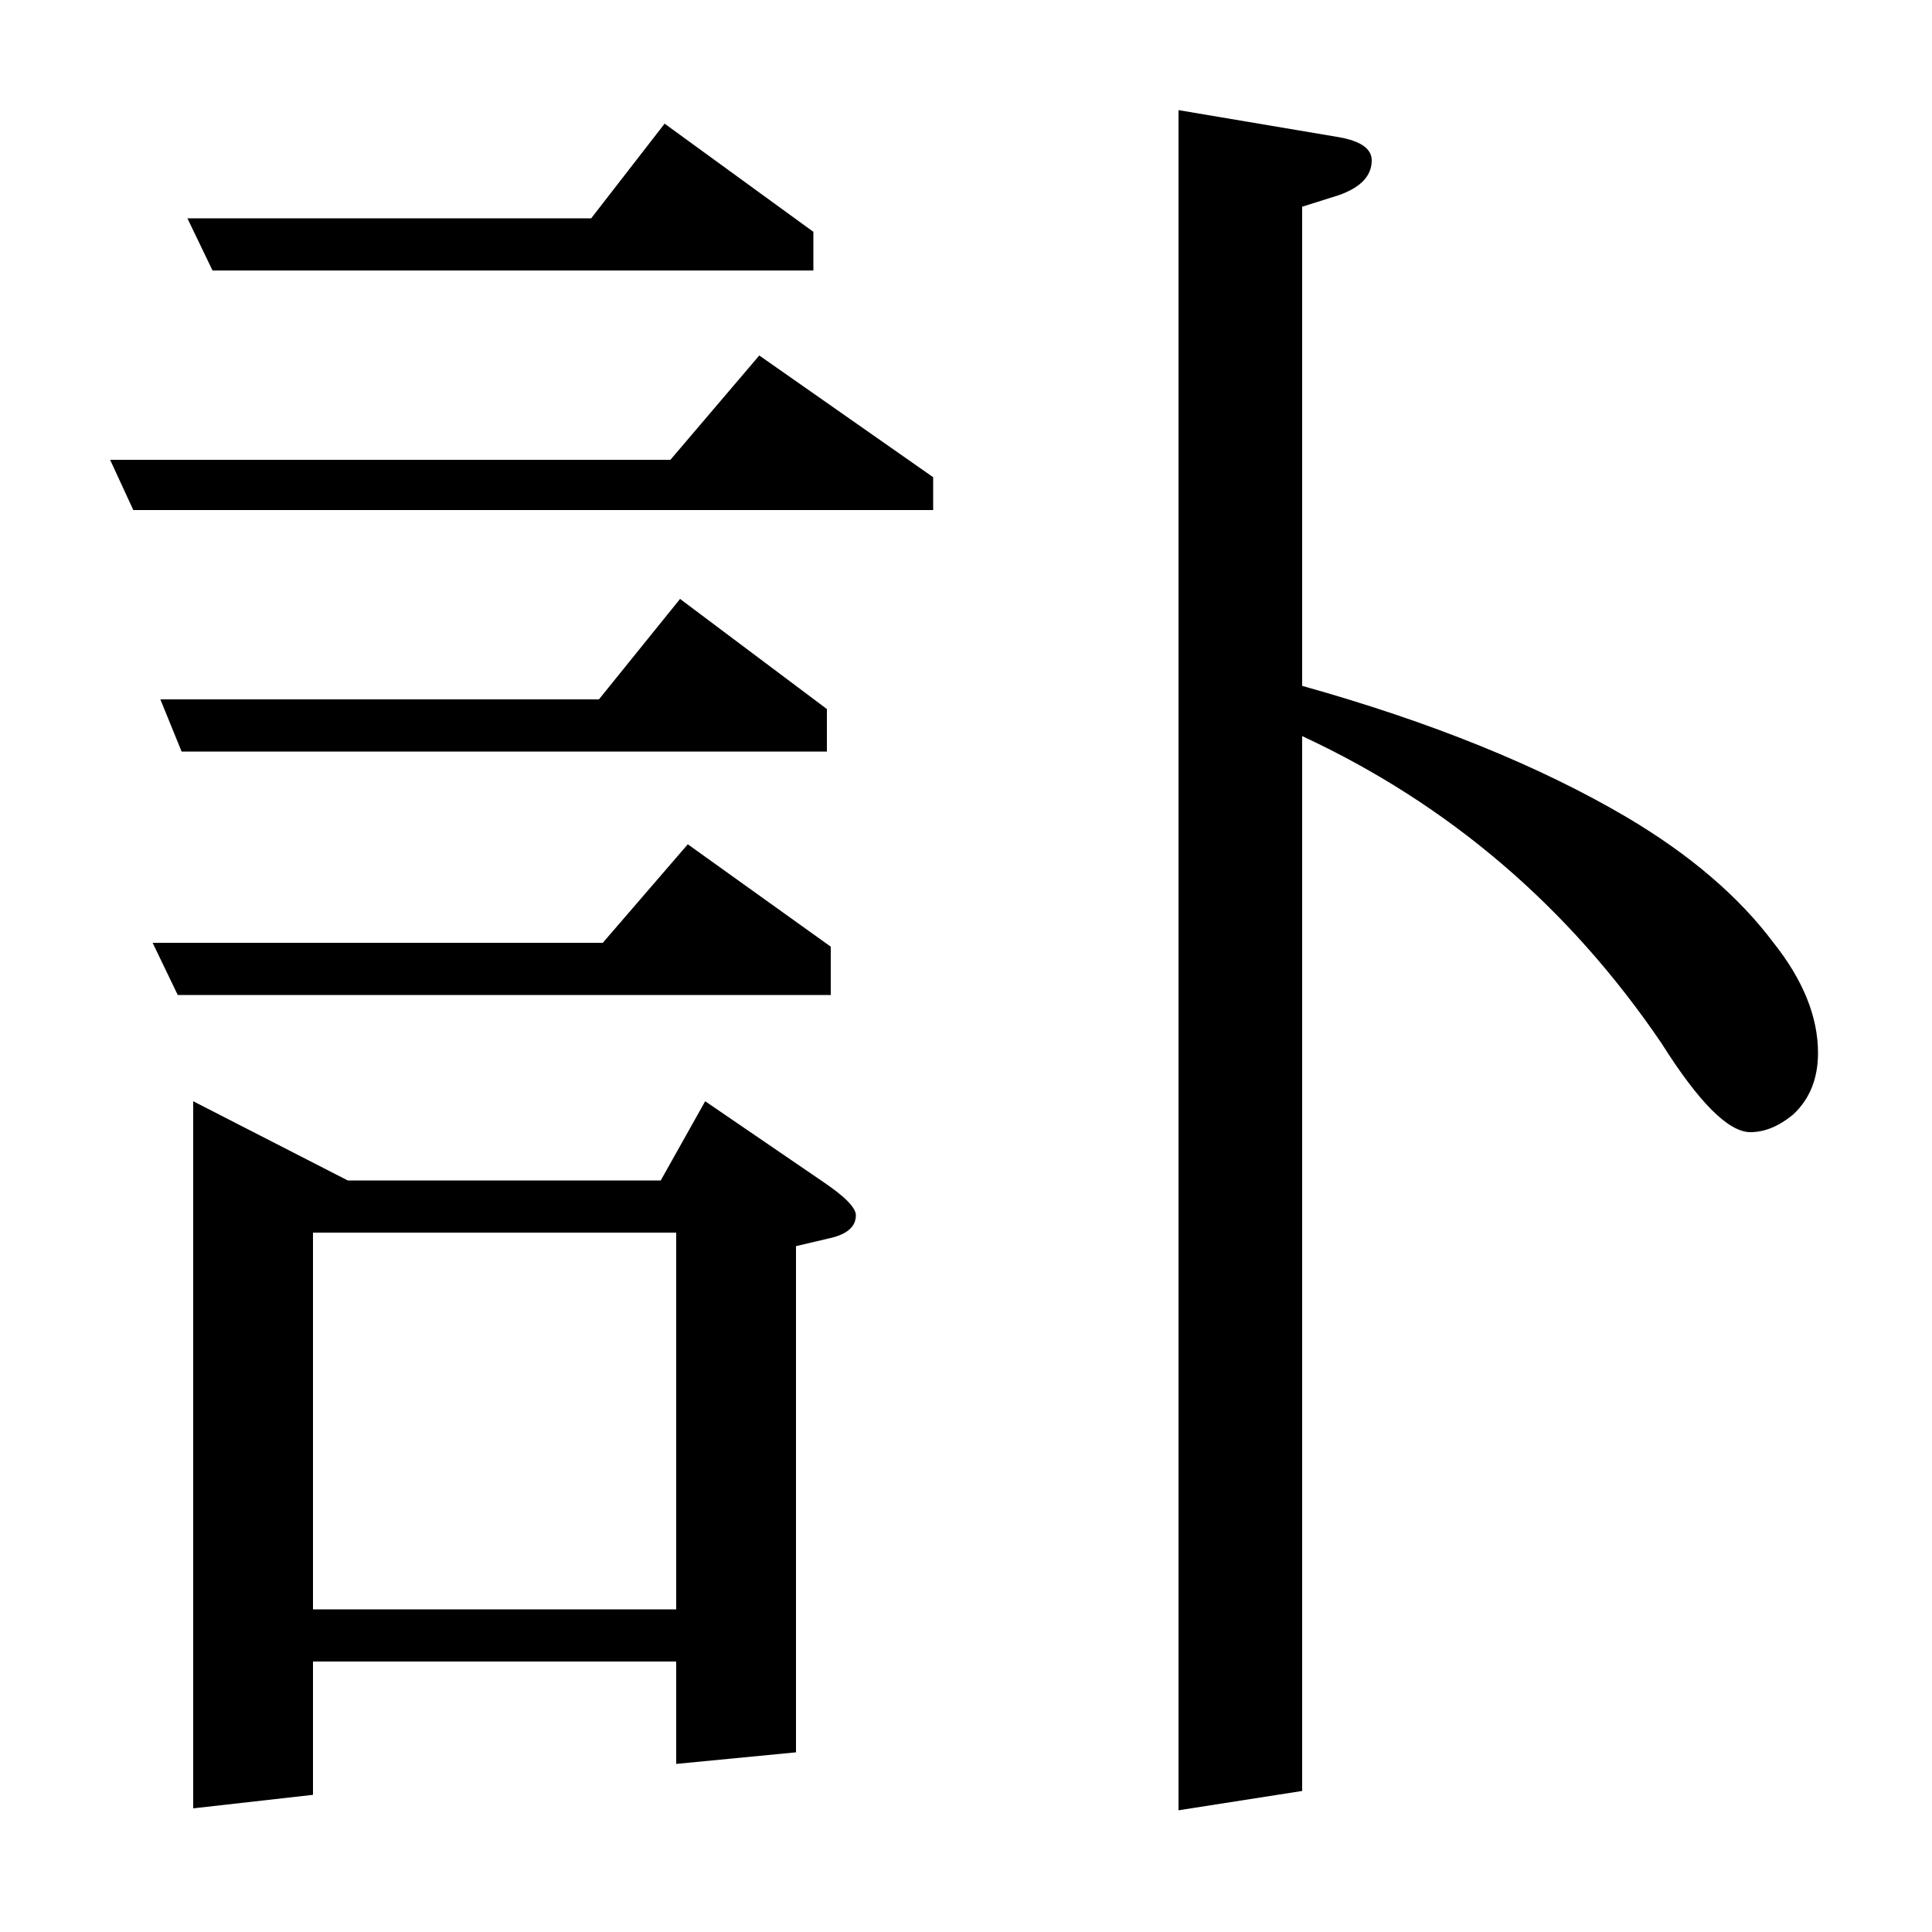 <?xml version="1.0" standalone="no"?>
<!DOCTYPE svg PUBLIC "-//W3C//DTD SVG 1.1//EN" "http://www.w3.org/Graphics/SVG/1.1/DTD/svg11.dtd" >
<svg xmlns="http://www.w3.org/2000/svg" xmlns:xlink="http://www.w3.org/1999/xlink" version="1.1" viewBox="0 -120 1000 1000">
  <g transform="matrix(1 0 0 -1 0 880)">
   <path fill="currentColor"
d="M69 736l-12 26h290l46 54l90 -63v-17h-414zM92 485l-13 27h233l44 51l74 -53v-25h-338zM94 611l-11 27h227l42 52l76 -57v-22h-334zM100 64v366l80 -41h162l23 41l60 -41q18 -12 18 -18q0 -9 -14 -12l-17 -4v-262l-62 -6v53h-188v-69zM162 362v-195h188v195h-188z
M110 860l-13 27h209l38 49l77 -56v-20h-311zM610 63v880l83 -14q17 -3 17 -12q0 -12 -17 -18l-19 -6v-248q100 -28 168 -68q49 -29 76 -65q23 -29 23 -57q0 -20 -13 -32q-11 -9 -22 -9q-17 0 -46 46q-72 106 -186 159v-546z" />
  </g>

</svg>
